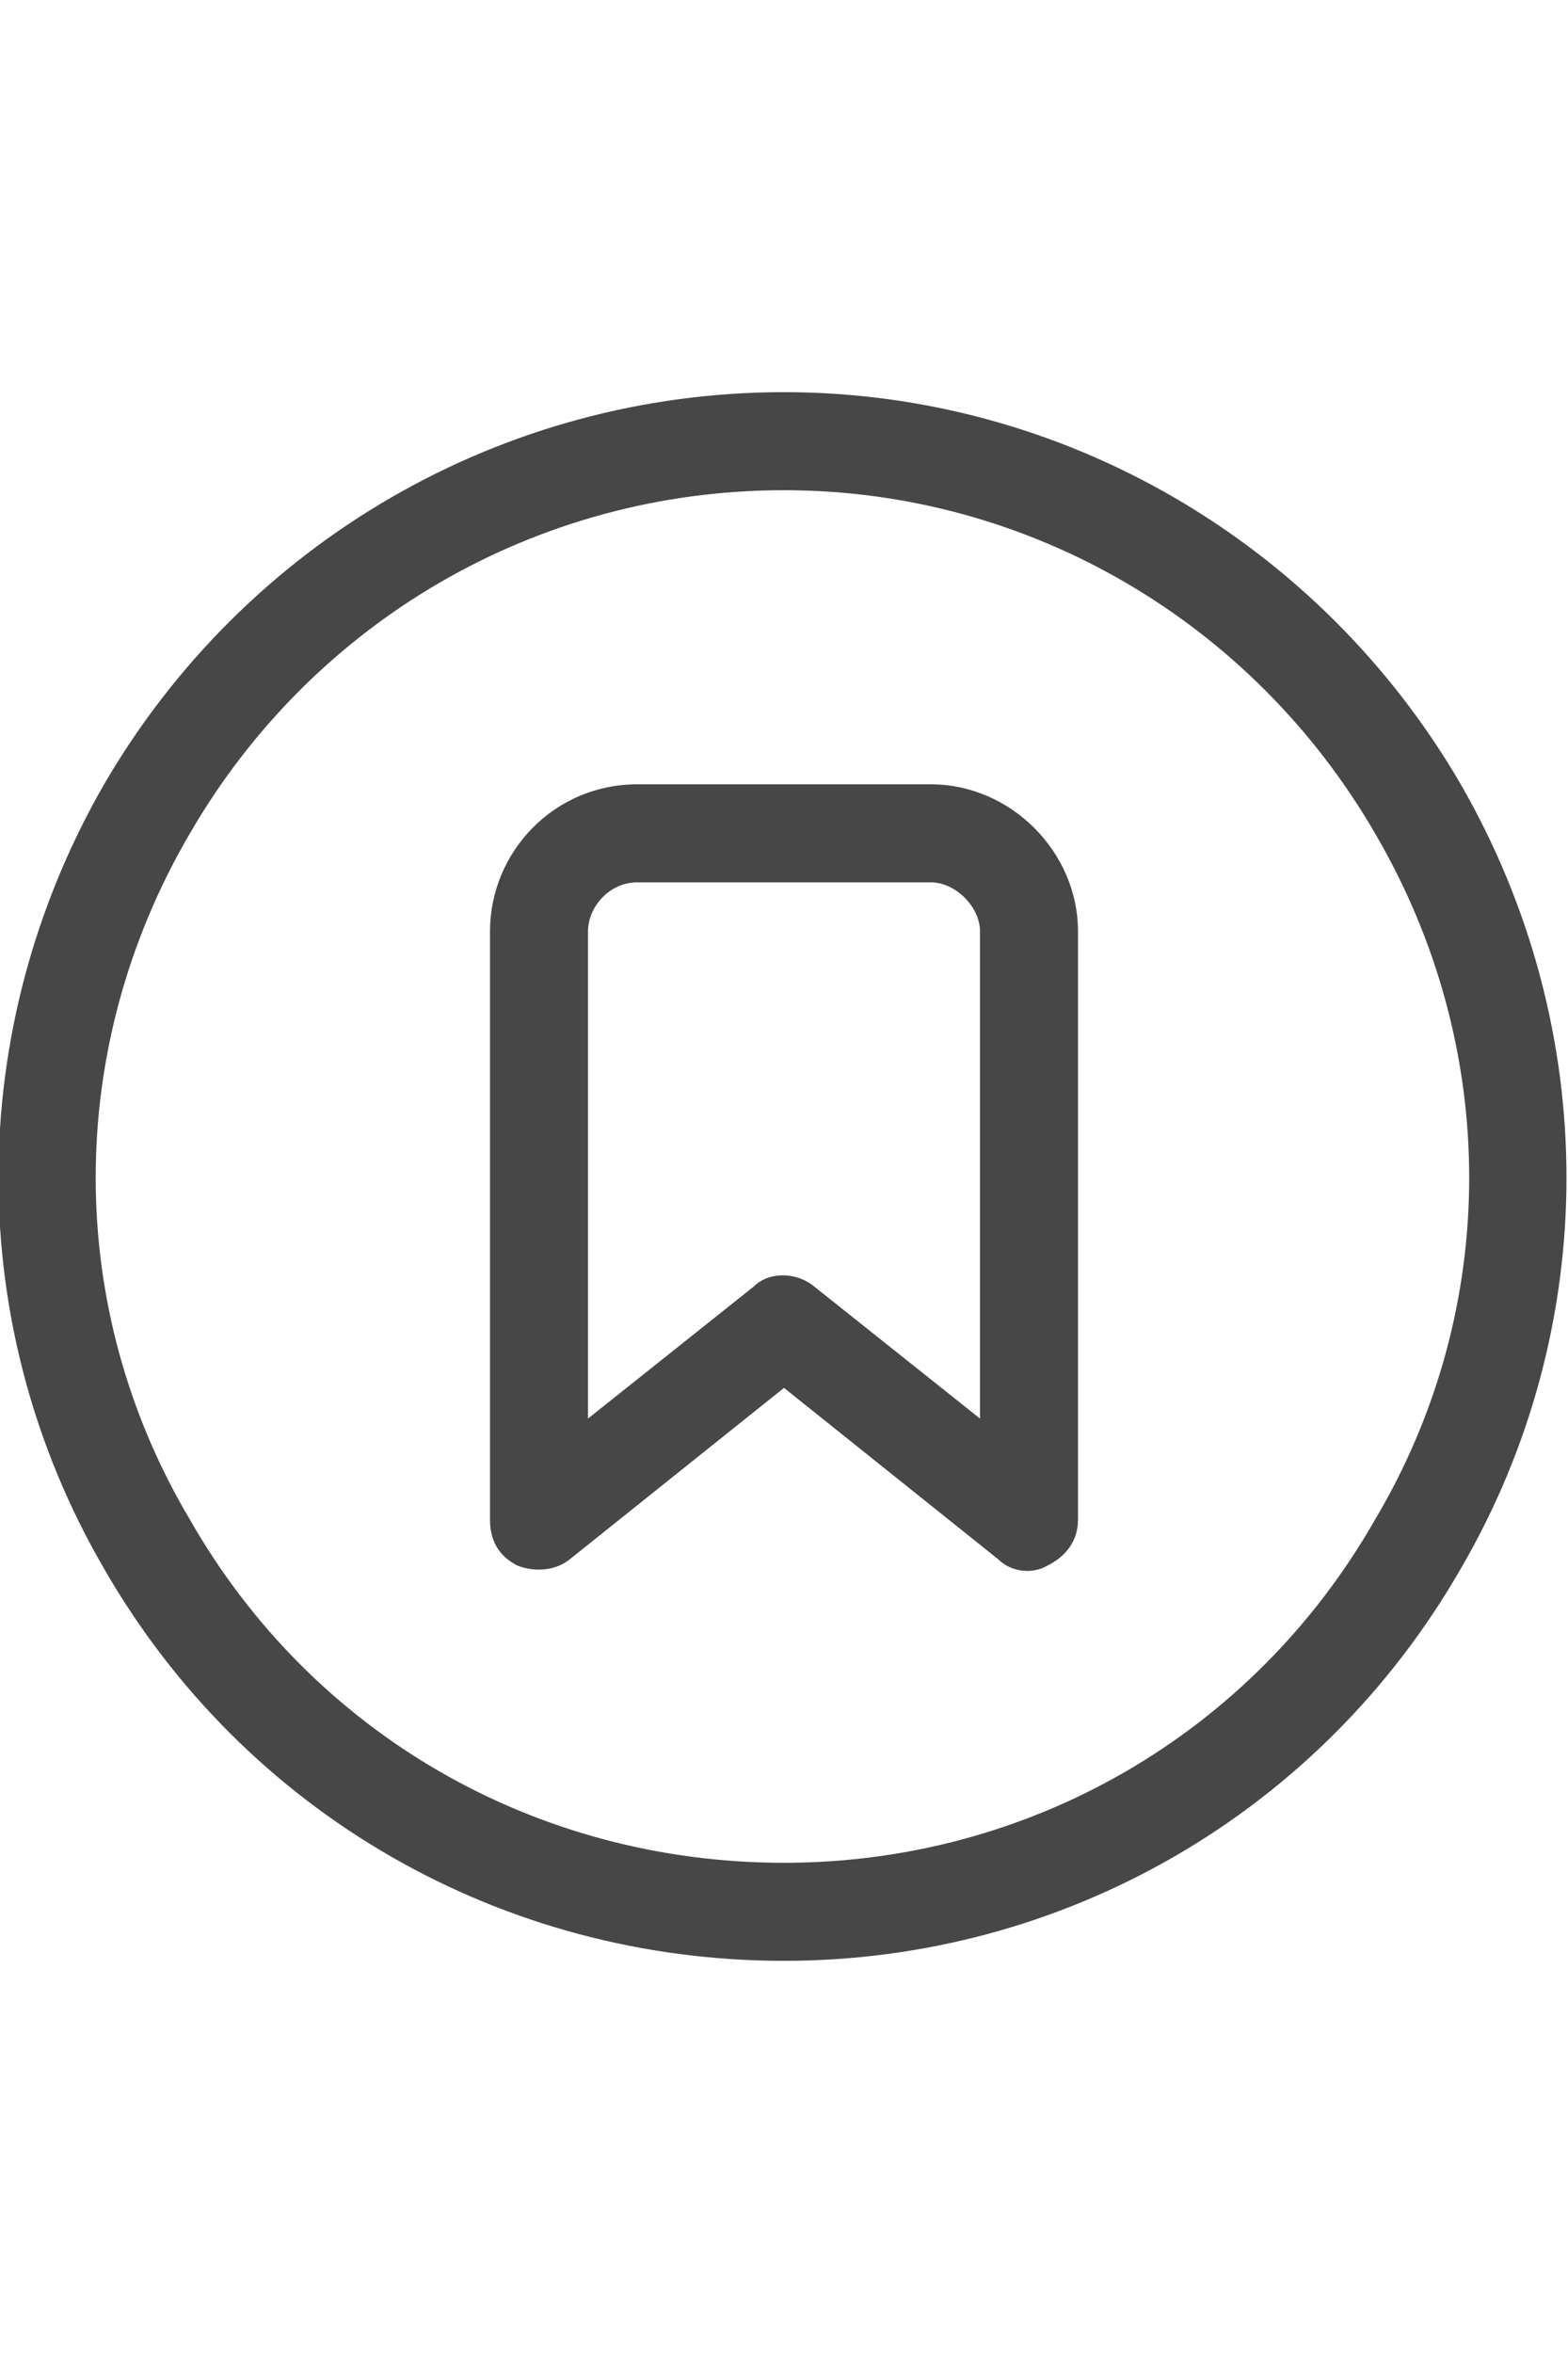 <svg width="16" height="24" viewBox="0 0 16 24" fill="none" xmlns="http://www.w3.org/2000/svg">
<g id="label-paired / md / circle-bookmark-md / regular" clip-path="url(#clip0_2556_15293)">
<path id="icon" d="M8 5C5.469 5 3.188 6.344 1.938 8.5C0.656 10.688 0.656 13.344 1.938 15.5C3.188 17.688 5.469 19 8 19C10.5 19 12.781 17.688 14.031 15.5C15.312 13.344 15.312 10.688 14.031 8.5C12.781 6.344 10.5 5 8 5ZM8 20C5.125 20 2.5 18.5 1.062 16C-0.375 13.531 -0.375 10.5 1.062 8C2.5 5.531 5.125 4 8 4C10.844 4 13.469 5.531 14.906 8C16.344 10.5 16.344 13.531 14.906 16C13.469 18.5 10.844 20 8 20ZM6 9.5V14.469L7.688 13.125C7.844 12.969 8.125 12.969 8.312 13.125L10 14.469V9.5C10 9.25 9.75 9 9.5 9H6.5C6.219 9 6 9.25 6 9.5ZM6.5 8H9.5C10.312 8 11 8.688 11 9.5V15.5C11 15.719 10.875 15.875 10.688 15.969C10.531 16.062 10.312 16.031 10.188 15.906L8 14.156L5.812 15.906C5.656 16.031 5.438 16.031 5.281 15.969C5.094 15.875 5 15.719 5 15.5V9.5C5 8.688 5.656 8 6.5 8Z" fill="black" fill-opacity="0.72"/>
</g>
<defs>
<clipPath id="clip0_2556_15293">
<rect width="16" height="24" fill="white"/>
</clipPath>
</defs>
</svg>

